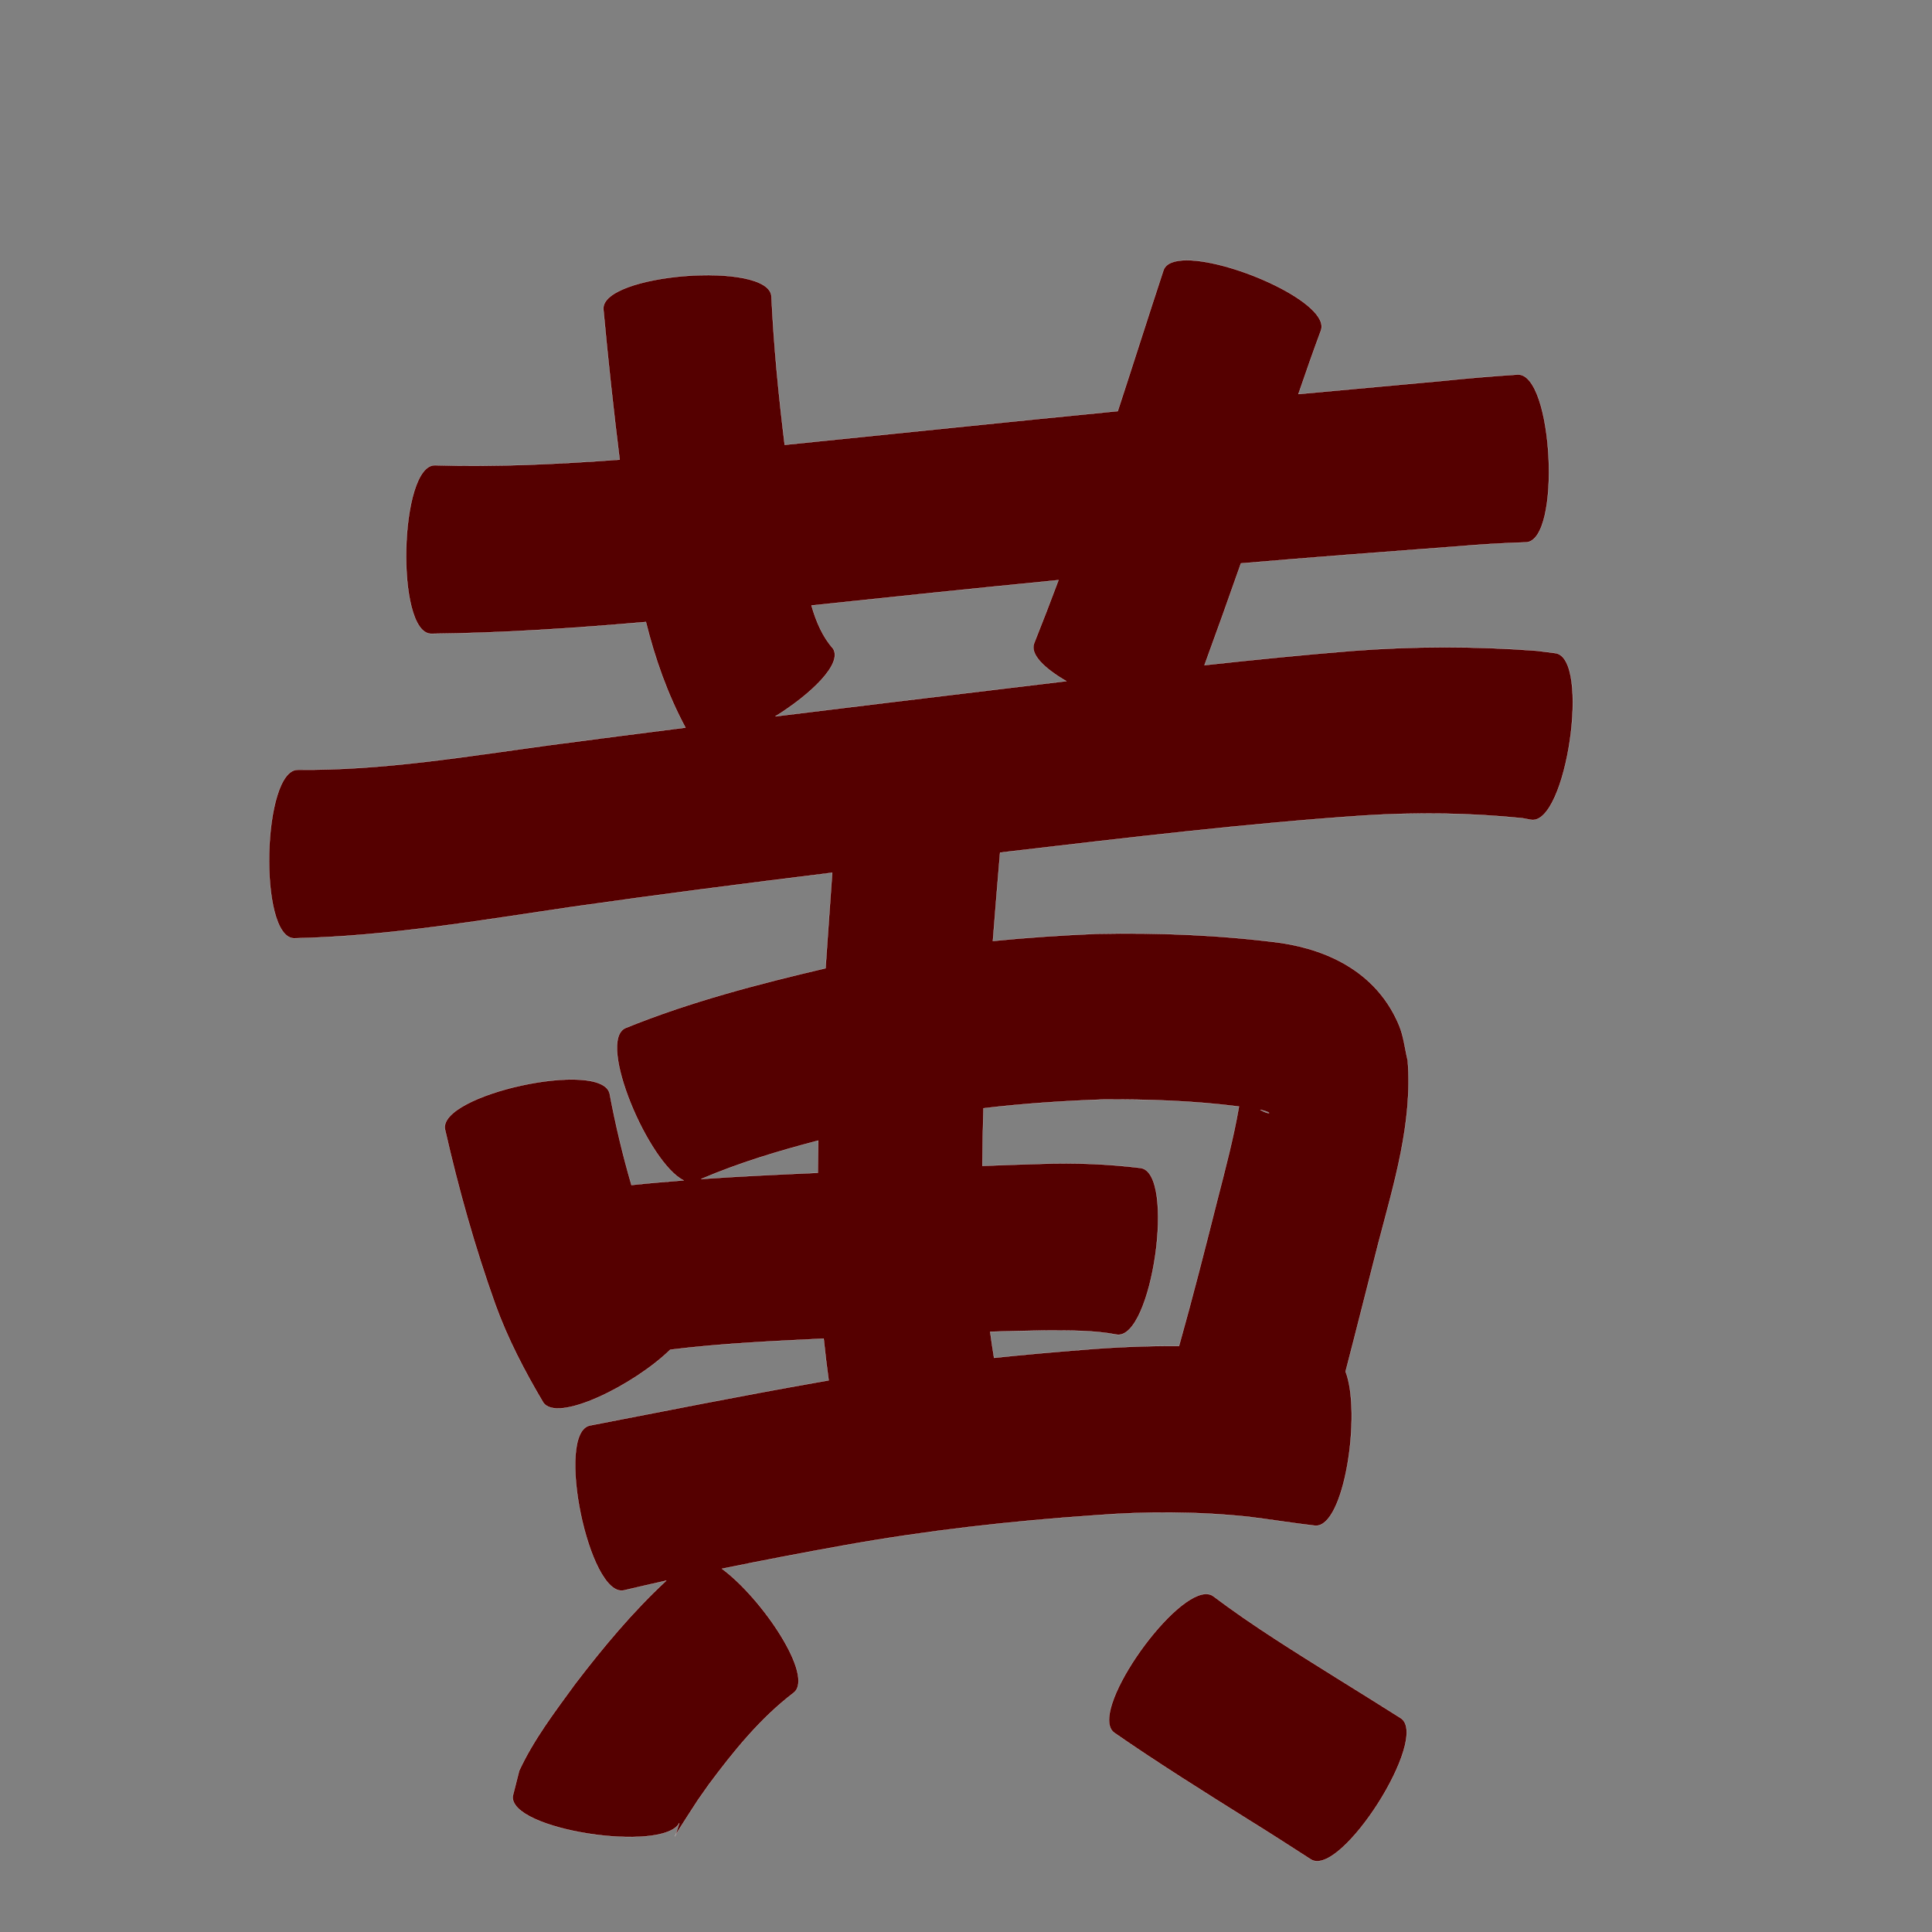 <?xml version="1.0" encoding="UTF-8" standalone="no"?>
<svg
   xmlns:dc="http://purl.org/dc/elements/1.1/"
   xmlns:cc="http://creativecommons.org/ns#"
   xmlns:rdf="http://www.w3.org/1999/02/22-rdf-syntax-ns#"
   xmlns:svg="http://www.w3.org/2000/svg"
   xmlns="http://www.w3.org/2000/svg"
   xmlns:sodipodi="http://sodipodi.sourceforge.net/DTD/sodipodi-0.dtd"
   xmlns:inkscape="http://www.inkscape.org/namespaces/inkscape"
   width="1024"
   height="1024"
   id="U9EC4"
   version="1.1"
   inkscape:version="0.48.0 r9654"
   sodipodi:docname="U+9EC4.svg">
  <rect width="100%" height="100%" fill="#808080" stroke="none"/>
  <defs
     id="defs16" />
  <sodipodi:namedview
     pagecolor="#ffffff"
     bordercolor="#666666"
     borderopacity="1"
     objecttolerance="10"
     gridtolerance="10"
     guidetolerance="10"
     inkscape:pageopacity="0"
     inkscape:pageshadow="2"
     inkscape:window-width="640"
     inkscape:window-height="480"
     id="namedview14"
     showgrid="false"
     inkscape:zoom="0.27441406"
     inkscape:cx="512"
     inkscape:cy="512"
     inkscape:window-x="0"
     inkscape:window-y="25"
     inkscape:window-maximized="0"
     inkscape:current-layer="U9EC4" />
  <path
     style="fill:#550000;fill-opacity:1;fill-rule:nonzero;stroke:#f9f9f9;stroke-width:0.1;stroke-miterlimit:4;stroke-dasharray:none"
     d="M 628.938 137.938 C 622.632 137.955 618.105 139.47 616.719 143.062 C 608.505 167.964 600.596 192.989 592.438 217.906 C 533.57 223.661 474.754 229.842 415.906 235.781 C 412.684 209.604 410.117 183.355 408.875 157 C 407.399 138.108 318.337 145.046 319.812 163.938 C 322.277 190.543 325.143 217.117 328.438 243.625 C 295.861 245.992 263.249 247.616 230.594 246.594 C 211.646 246.139 209.49 335.451 228.438 335.906 C 266.493 335.518 304.442 332.921 342.344 329.656 C 347.162 349.046 353.762 367.844 363.312 385.656 C 339.368 388.681 315.426 391.77 291.5 394.938 C 247.232 400.937 202.728 408.452 157.938 408 C 138.992 407.552 136.867 496.865 155.812 497.312 C 205.446 496.277 254.579 487.78 303.594 480.594 C 349.362 474.094 395.211 468.193 441.094 462.562 C 440.331 473.084 439.584 483.601 438.875 494.125 C 438.409 500.481 437.974 506.829 437.562 513.188 C 401.597 521.63 365.733 530.979 331.438 544.906 C 316.154 551.949 343.864 616.661 362.344 625.625 C 353.117 626.337 343.891 627.111 334.688 628.094 C 330.053 612.185 326.2 596.038 323.156 579.719 C 319.138 561.204 231.856 580.173 235.875 598.688 C 243.029 630.131 251.697 661.11 262.562 691.469 C 269.118 709.561 278.007 726.608 287.781 743.125 C 294.86 754.752 336.316 733.94 355.25 715.375 C 382.217 712.024 409.432 710.811 436.562 709.5 C 437.315 716.893 438.224 724.256 439.219 731.625 C 437.009 732.004 434.802 732.39 432.594 732.781 C 392.516 739.854 352.608 747.801 312.656 755.531 C 294.117 759.341 312.086 846.746 330.625 842.938 C 338.114 841.161 345.614 839.453 353.125 837.781 C 335.3 854.328 319.675 873.082 304.906 892.406 C 294.101 907.227 282.942 921.819 275.188 938.5 L 271.812 951.812 C 269.262 969.972 351.621 982.217 360.062 966.25 C 359.404 968.327 358.752 970.423 358.094 972.5 C 360.066 969.216 369.292 954.957 369.844 954.156 C 371.768 951.365 373.739 948.618 375.688 945.844 C 388.905 928.079 402.969 910.708 420.688 897.188 C 431.838 888.427 403.753 846.929 382.656 831.469 C 404.345 827.002 426.105 822.873 447.906 818.969 C 491.591 811.153 535.686 806.206 579.938 803.156 C 607.192 801.02 634.481 801.068 661.656 803.906 C 673.431 805.349 685.121 807.266 696.906 808.625 C 712.657 810.232 721.604 748.589 713.188 726.938 C 719.088 704.263 724.756 681.544 730.562 658.844 C 738.831 627.225 748.711 595.119 746.125 562.062 C 744.603 555.869 744.015 549.358 741.562 543.469 C 730.447 516.779 706.044 503.808 678.812 499.75 C 646.539 495.551 613.969 494.3 581.438 494.938 C 563.005 495.713 544.588 496.921 526.25 498.75 C 527.458 483.128 528.744 467.519 530.062 451.906 C 531.969 451.682 533.874 451.443 535.781 451.219 C 598.112 443.958 660.409 436.458 723.031 432.219 C 750.991 430.483 779.015 430.806 806.875 433.656 C 808.438 433.939 810 434.248 811.562 434.531 C 830.298 437.265 843.204 348.921 824.469 346.188 C 821.2 345.767 817.925 345.36 814.656 344.938 C 782.002 342.466 749.229 342.487 716.562 345 C 690.463 347.099 664.428 349.723 638.406 352.562 C 644.969 334.615 651.389 316.625 657.719 298.594 C 695.909 295.359 734.123 292.439 772.344 289.594 C 784.503 288.55 796.679 287.815 808.875 287.438 C 827.736 286.483 823.236 197.576 804.375 198.531 C 791.239 199.407 778.126 200.471 765.031 201.844 C 739.422 204.212 713.799 206.535 688.188 208.875 C 692.022 197.622 695.966 186.398 700.094 175.25 C 705.533 161.157 653.674 137.871 628.938 137.938 z M 358.094 972.5 C 357.634 973.266 357.42 973.638 357.969 972.875 C 358.008 972.75 358.054 972.625 358.094 972.5 z M 561.031 307.469 C 556.838 318.686 552.54 329.85 548.094 340.969 C 545.825 346.842 553.611 354.325 565.188 361.031 C 552.002 362.618 538.811 364.199 525.625 365.781 C 487.398 370.372 449.181 374.972 410.969 379.688 C 429.984 367.825 446.625 351.831 441.562 343.781 C 436.135 337.692 432.606 329.687 430.094 320.906 C 473.724 316.286 517.366 311.736 561.031 307.469 z M 584.812 582.75 C 608.812 582.596 632.872 583.439 656.688 586.469 C 653.773 603.391 649.333 620.024 645.062 636.656 C 638.598 662.305 632.063 687.943 624.906 713.406 C 607.781 713.33 590.643 714.002 573.531 715.469 C 557.956 716.662 542.407 718.068 526.875 719.688 C 526.11 715.086 525.427 710.464 524.812 705.844 C 534.557 705.54 544.314 705.321 554.062 705.156 C 566.713 705.209 579.498 704.983 591.969 707.375 C 610.7 710.053 623.325 621.741 604.594 619.062 C 587.166 616.939 569.656 616.251 552.094 616.875 C 541.62 617.164 531.156 617.537 520.688 617.938 C 520.76 607.761 520.961 597.578 521.25 587.406 C 542.338 584.911 563.559 583.478 584.812 582.75 z M 667.969 588.188 C 675.552 589.976 672.731 591.135 667.969 588.188 z M 433.688 604.531 C 433.584 610.235 433.516 615.92 433.469 621.625 C 412.853 622.536 392.216 623.478 371.625 624.906 C 391.689 616.332 412.579 610.022 433.688 604.531 z M 638.844 844.875 C 619.93 845.824 576.439 908.14 590.594 918.406 C 613.77 934.459 637.654 949.398 661.531 964.375 C 672.708 971.283 683.735 978.418 694.781 985.531 C 710.68 995.628 758.274 920.692 742.375 910.594 C 731.085 903.522 719.845 896.39 708.5 889.406 C 686.317 875.529 663.979 861.762 643.062 846 C 641.863 845.13 640.447 844.795 638.844 844.875 z "
     id="path8151" />
</svg>
